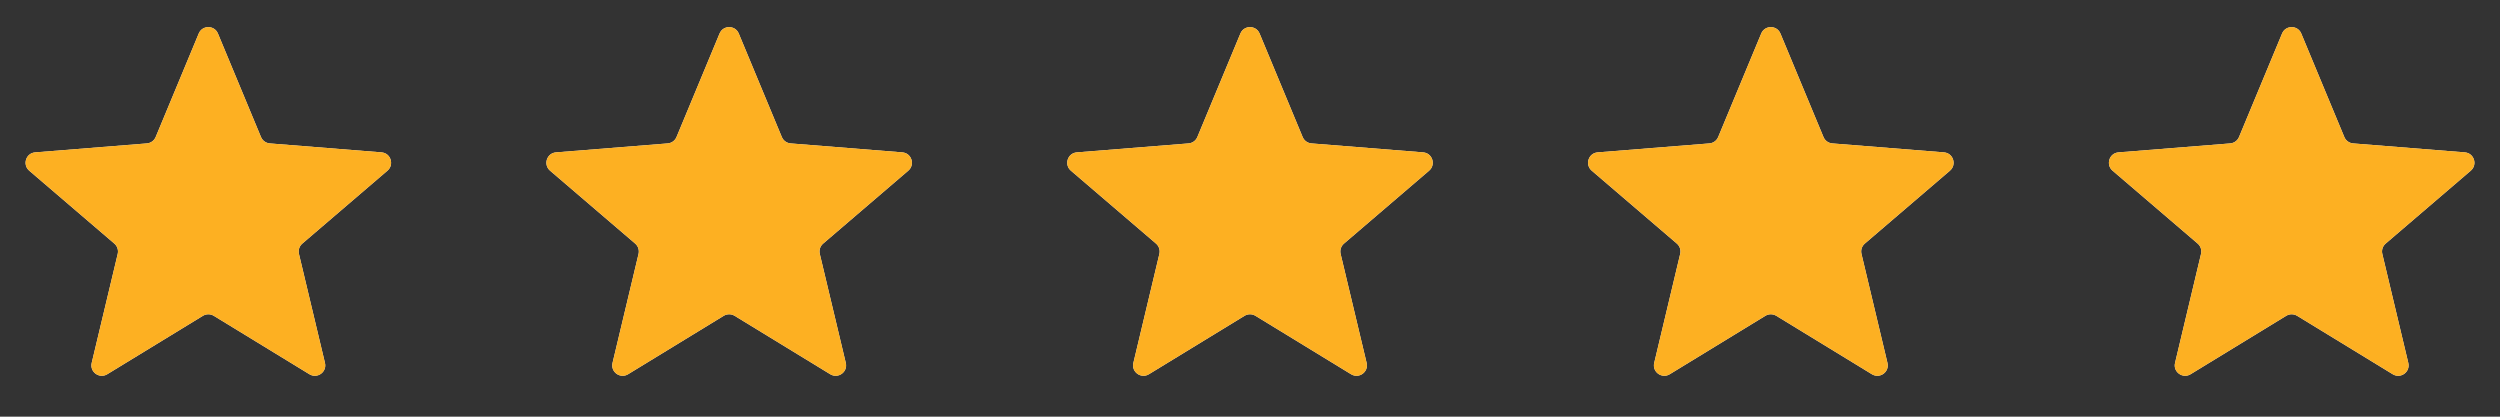 <svg width="96" height="16" viewBox="0 0 96 16" fill="none" xmlns="http://www.w3.org/2000/svg">
<rect x="0" y="0" width="96" height="16" fill="#333333" stroke="none"/>
<g clip-path="url(#clip0_286_25296)">
<path d="M7.631 1.288C7.767 0.959 8.233 0.959 8.369 1.288L10.022 5.262C10.08 5.4 10.21 5.495 10.36 5.507L14.65 5.851C15.005 5.879 15.148 6.322 14.878 6.554L11.609 9.354C11.495 9.451 11.446 9.604 11.48 9.75L12.479 13.937C12.562 14.283 12.185 14.556 11.882 14.371L8.209 12.127C8.081 12.049 7.92 12.049 7.792 12.127L4.118 14.371C3.815 14.556 3.438 14.283 3.521 13.937L4.52 9.75C4.554 9.604 4.505 9.451 4.391 9.354L1.122 6.554C0.852 6.322 0.996 5.879 1.35 5.851L5.64 5.507C5.79 5.495 5.92 5.4 5.978 5.262L7.631 1.288Z" fill="#F2F4F7"/>
<g clip-path="url(#clip1_286_25296)">
<path d="M7.631 1.288C7.767 0.959 8.233 0.959 8.369 1.288L10.022 5.262C10.08 5.4 10.21 5.495 10.36 5.507L14.65 5.851C15.005 5.879 15.148 6.322 14.878 6.554L11.609 9.354C11.495 9.451 11.446 9.604 11.48 9.75L12.479 13.937C12.562 14.283 12.185 14.556 11.882 14.371L8.209 12.127C8.081 12.049 7.92 12.049 7.792 12.127L4.118 14.371C3.815 14.556 3.438 14.283 3.521 13.937L4.52 9.75C4.554 9.604 4.505 9.451 4.391 9.354L1.122 6.554C0.852 6.322 0.996 5.879 1.35 5.851L5.64 5.507C5.79 5.495 5.92 5.4 5.978 5.262L7.631 1.288Z" fill="#FDB022"/>
</g>
</g>
<g clip-path="url(#clip2_286_25296)">
<path d="M27.631 1.288C27.767 0.959 28.233 0.959 28.369 1.288L30.022 5.262C30.08 5.4 30.21 5.495 30.36 5.507L34.65 5.851C35.005 5.879 35.148 6.322 34.878 6.554L31.609 9.354C31.495 9.451 31.446 9.604 31.48 9.75L32.479 13.937C32.562 14.283 32.185 14.556 31.882 14.371L28.209 12.127C28.081 12.049 27.919 12.049 27.791 12.127L24.118 14.371C23.815 14.556 23.438 14.283 23.521 13.937L24.52 9.75C24.554 9.604 24.505 9.451 24.391 9.354L21.122 6.554C20.852 6.322 20.995 5.879 21.35 5.851L25.64 5.507C25.79 5.495 25.92 5.4 25.978 5.262L27.631 1.288Z" fill="#F2F4F7"/>
<g clip-path="url(#clip3_286_25296)">
<path d="M27.631 1.288C27.767 0.959 28.233 0.959 28.369 1.288L30.022 5.262C30.08 5.4 30.21 5.495 30.36 5.507L34.65 5.851C35.005 5.879 35.148 6.322 34.878 6.554L31.609 9.354C31.495 9.451 31.446 9.604 31.48 9.75L32.479 13.937C32.562 14.283 32.185 14.556 31.882 14.371L28.209 12.127C28.081 12.049 27.919 12.049 27.791 12.127L24.118 14.371C23.815 14.556 23.438 14.283 23.521 13.937L24.52 9.75C24.554 9.604 24.505 9.451 24.391 9.354L21.122 6.554C20.852 6.322 20.995 5.879 21.35 5.851L25.64 5.507C25.79 5.495 25.92 5.4 25.978 5.262L27.631 1.288Z" fill="#FDB022"/>
</g>
</g>
<g clip-path="url(#clip4_286_25296)">
<path d="M47.631 1.288C47.767 0.959 48.233 0.959 48.369 1.288L50.022 5.262C50.08 5.4 50.21 5.495 50.36 5.507L54.65 5.851C55.005 5.879 55.148 6.322 54.878 6.554L51.609 9.354C51.495 9.451 51.446 9.604 51.48 9.75L52.479 13.937C52.562 14.283 52.185 14.556 51.882 14.371L48.209 12.127C48.081 12.049 47.919 12.049 47.791 12.127L44.118 14.371C43.815 14.556 43.438 14.283 43.521 13.937L44.52 9.75C44.554 9.604 44.505 9.451 44.391 9.354L41.122 6.554C40.852 6.322 40.995 5.879 41.35 5.851L45.64 5.507C45.79 5.495 45.92 5.4 45.978 5.262L47.631 1.288Z" fill="#F2F4F7"/>
<g clip-path="url(#clip5_286_25296)">
<path d="M47.631 1.288C47.767 0.959 48.233 0.959 48.369 1.288L50.022 5.262C50.08 5.4 50.21 5.495 50.36 5.507L54.65 5.851C55.005 5.879 55.148 6.322 54.878 6.554L51.609 9.354C51.495 9.451 51.446 9.604 51.48 9.75L52.479 13.937C52.562 14.283 52.185 14.556 51.882 14.371L48.209 12.127C48.081 12.049 47.919 12.049 47.791 12.127L44.118 14.371C43.815 14.556 43.438 14.283 43.521 13.937L44.52 9.75C44.554 9.604 44.505 9.451 44.391 9.354L41.122 6.554C40.852 6.322 40.995 5.879 41.35 5.851L45.64 5.507C45.79 5.495 45.92 5.4 45.978 5.262L47.631 1.288Z" fill="#FDB022"/>
</g>
</g>
<g clip-path="url(#clip6_286_25296)">
<path d="M67.631 1.288C67.767 0.959 68.233 0.959 68.369 1.288L70.022 5.262C70.08 5.4 70.21 5.495 70.36 5.507L74.65 5.851C75.004 5.879 75.148 6.322 74.878 6.554L71.609 9.354C71.495 9.451 71.446 9.604 71.481 9.75L72.479 13.937C72.562 14.283 72.185 14.556 71.882 14.371L68.209 12.127C68.081 12.049 67.919 12.049 67.791 12.127L64.118 14.371C63.815 14.556 63.438 14.283 63.521 13.937L64.519 9.75C64.554 9.604 64.505 9.451 64.391 9.354L61.122 6.554C60.852 6.322 60.995 5.879 61.35 5.851L65.64 5.507C65.79 5.495 65.92 5.4 65.978 5.262L67.631 1.288Z" fill="#F2F4F7"/>
<g clip-path="url(#clip7_286_25296)">
<path d="M67.631 1.288C67.767 0.959 68.233 0.959 68.369 1.288L70.022 5.262C70.08 5.4 70.21 5.495 70.36 5.507L74.65 5.851C75.004 5.879 75.148 6.322 74.878 6.554L71.609 9.354C71.495 9.451 71.446 9.604 71.481 9.75L72.479 13.937C72.562 14.283 72.185 14.556 71.882 14.371L68.209 12.127C68.081 12.049 67.919 12.049 67.791 12.127L64.118 14.371C63.815 14.556 63.438 14.283 63.521 13.937L64.519 9.75C64.554 9.604 64.505 9.451 64.391 9.354L61.122 6.554C60.852 6.322 60.995 5.879 61.35 5.851L65.64 5.507C65.79 5.495 65.92 5.4 65.978 5.262L67.631 1.288Z" fill="#FDB022"/>
</g>
</g>
<g clip-path="url(#clip8_286_25296)">
<path d="M87.631 1.288C87.767 0.959 88.233 0.959 88.369 1.288L90.022 5.262C90.08 5.4 90.21 5.495 90.36 5.507L94.65 5.851C95.004 5.879 95.148 6.322 94.878 6.554L91.609 9.354C91.495 9.451 91.446 9.604 91.481 9.75L92.479 13.937C92.562 14.283 92.185 14.556 91.882 14.371L88.209 12.127C88.081 12.049 87.919 12.049 87.791 12.127L84.118 14.371C83.815 14.556 83.438 14.283 83.521 13.937L84.519 9.75C84.554 9.604 84.505 9.451 84.391 9.354L81.122 6.554C80.852 6.322 80.996 5.879 81.35 5.851L85.64 5.507C85.79 5.495 85.92 5.4 85.978 5.262L87.631 1.288Z" fill="#F2F4F7"/>
<g clip-path="url(#clip9_286_25296)">
<path d="M87.631 1.288C87.767 0.959 88.233 0.959 88.369 1.288L90.022 5.262C90.08 5.4 90.21 5.495 90.36 5.507L94.65 5.851C95.004 5.879 95.148 6.322 94.878 6.554L91.609 9.354C91.495 9.451 91.446 9.604 91.481 9.75L92.479 13.937C92.562 14.283 92.185 14.556 91.882 14.371L88.209 12.127C88.081 12.049 87.919 12.049 87.791 12.127L84.118 14.371C83.815 14.556 83.438 14.283 83.521 13.937L84.519 9.75C84.554 9.604 84.505 9.451 84.391 9.354L81.122 6.554C80.852 6.322 80.996 5.879 81.35 5.851L85.64 5.507C85.79 5.495 85.92 5.4 85.978 5.262L87.631 1.288Z" fill="#FDB022"/>
</g>
</g>
<defs>
<clipPath id="clip0_286_25296">
<rect width="16" height="16" fill="white"/>
</clipPath>
<clipPath id="clip1_286_25296">
<rect width="16" height="16" fill="white"/>
</clipPath>
<clipPath id="clip2_286_25296">
<rect width="16" height="16" fill="white" transform="translate(20)"/>
</clipPath>
<clipPath id="clip3_286_25296">
<rect width="16" height="16" fill="white" transform="translate(20)"/>
</clipPath>
<clipPath id="clip4_286_25296">
<rect width="16" height="16" fill="white" transform="translate(40)"/>
</clipPath>
<clipPath id="clip5_286_25296">
<rect width="16" height="16" fill="white" transform="translate(40)"/>
</clipPath>
<clipPath id="clip6_286_25296">
<rect width="16" height="16" fill="white" transform="translate(60)"/>
</clipPath>
<clipPath id="clip7_286_25296">
<rect width="16" height="16" fill="white" transform="translate(60)"/>
</clipPath>
<clipPath id="clip8_286_25296">
<rect width="16" height="16" fill="white" transform="translate(80)"/>
</clipPath>
<clipPath id="clip9_286_25296">
<rect width="16" height="16" fill="white" transform="translate(80)"/>
</clipPath>
</defs>
</svg>
